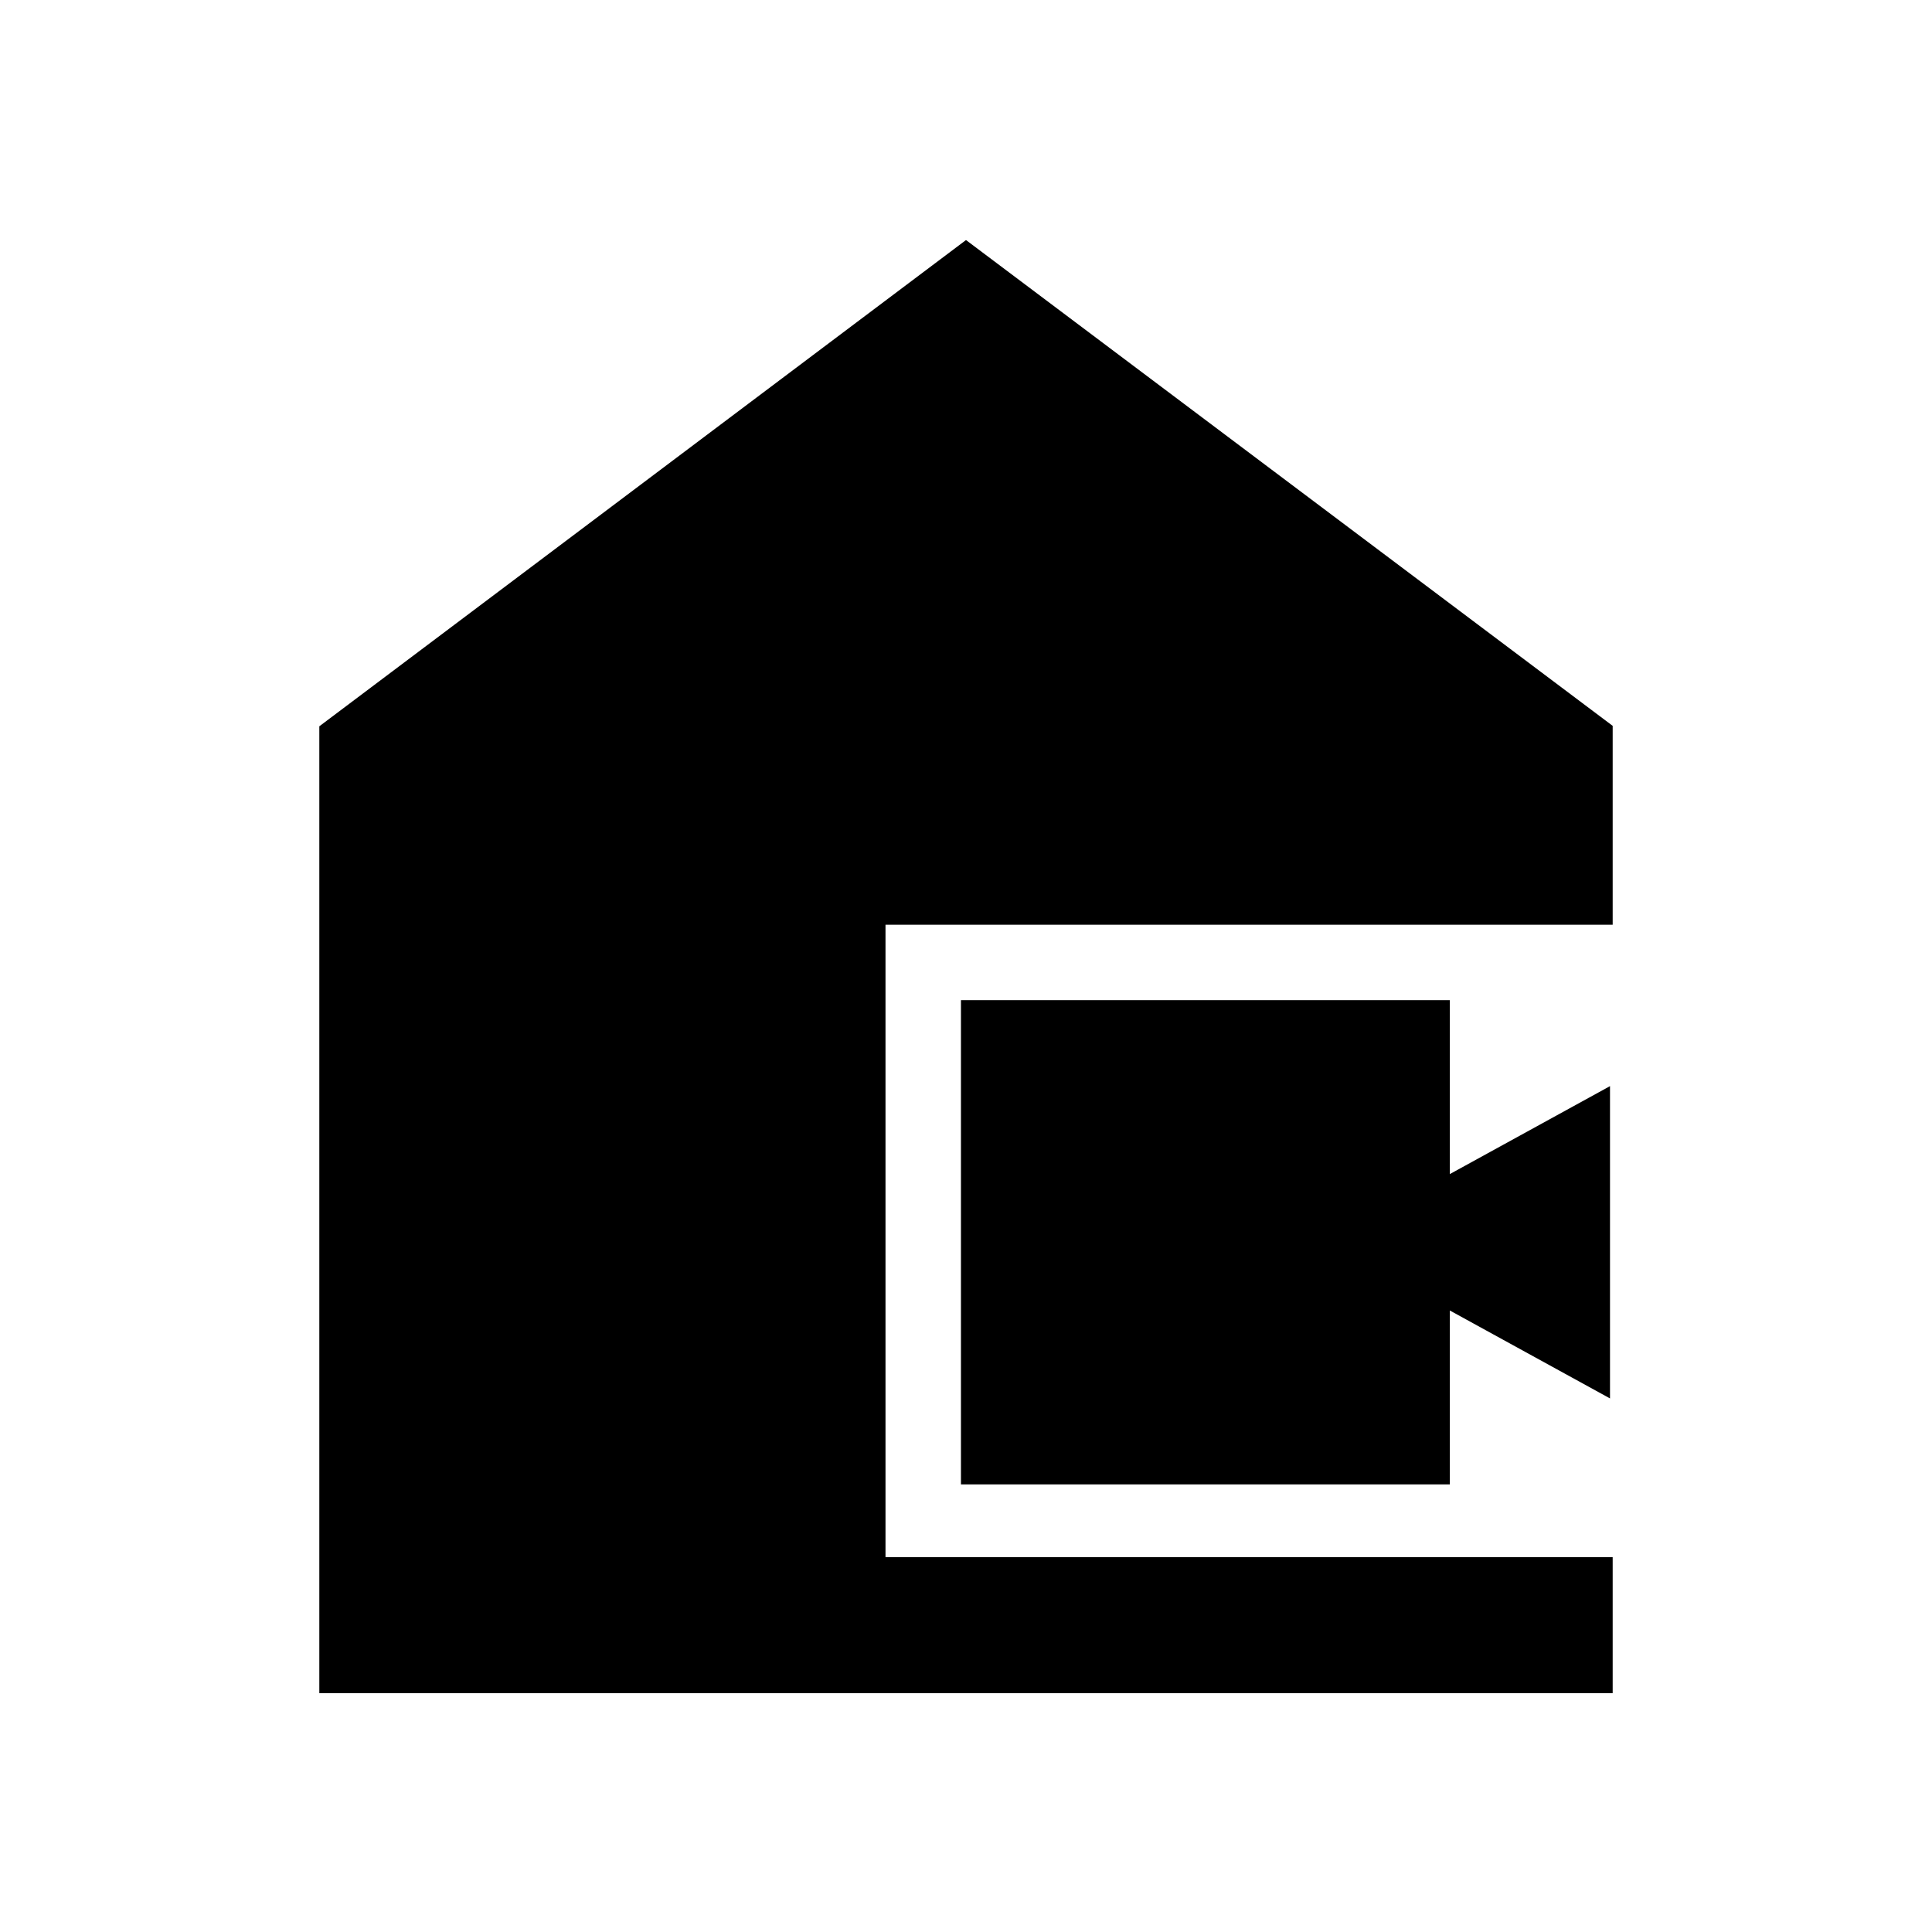 <svg xmlns="http://www.w3.org/2000/svg" height="40" viewBox="0 -960 960 960" width="40"><path d="M158.67-118.67v-480.44L480-840.72l321.33 241.39v98.82H440v314.25h361.33v67.59H158.67Zm318.82-103.74v-240.61h242.92v86.41l79.59-43.7v155.18l-79.59-43.69v86.41H477.49Z"/></svg>